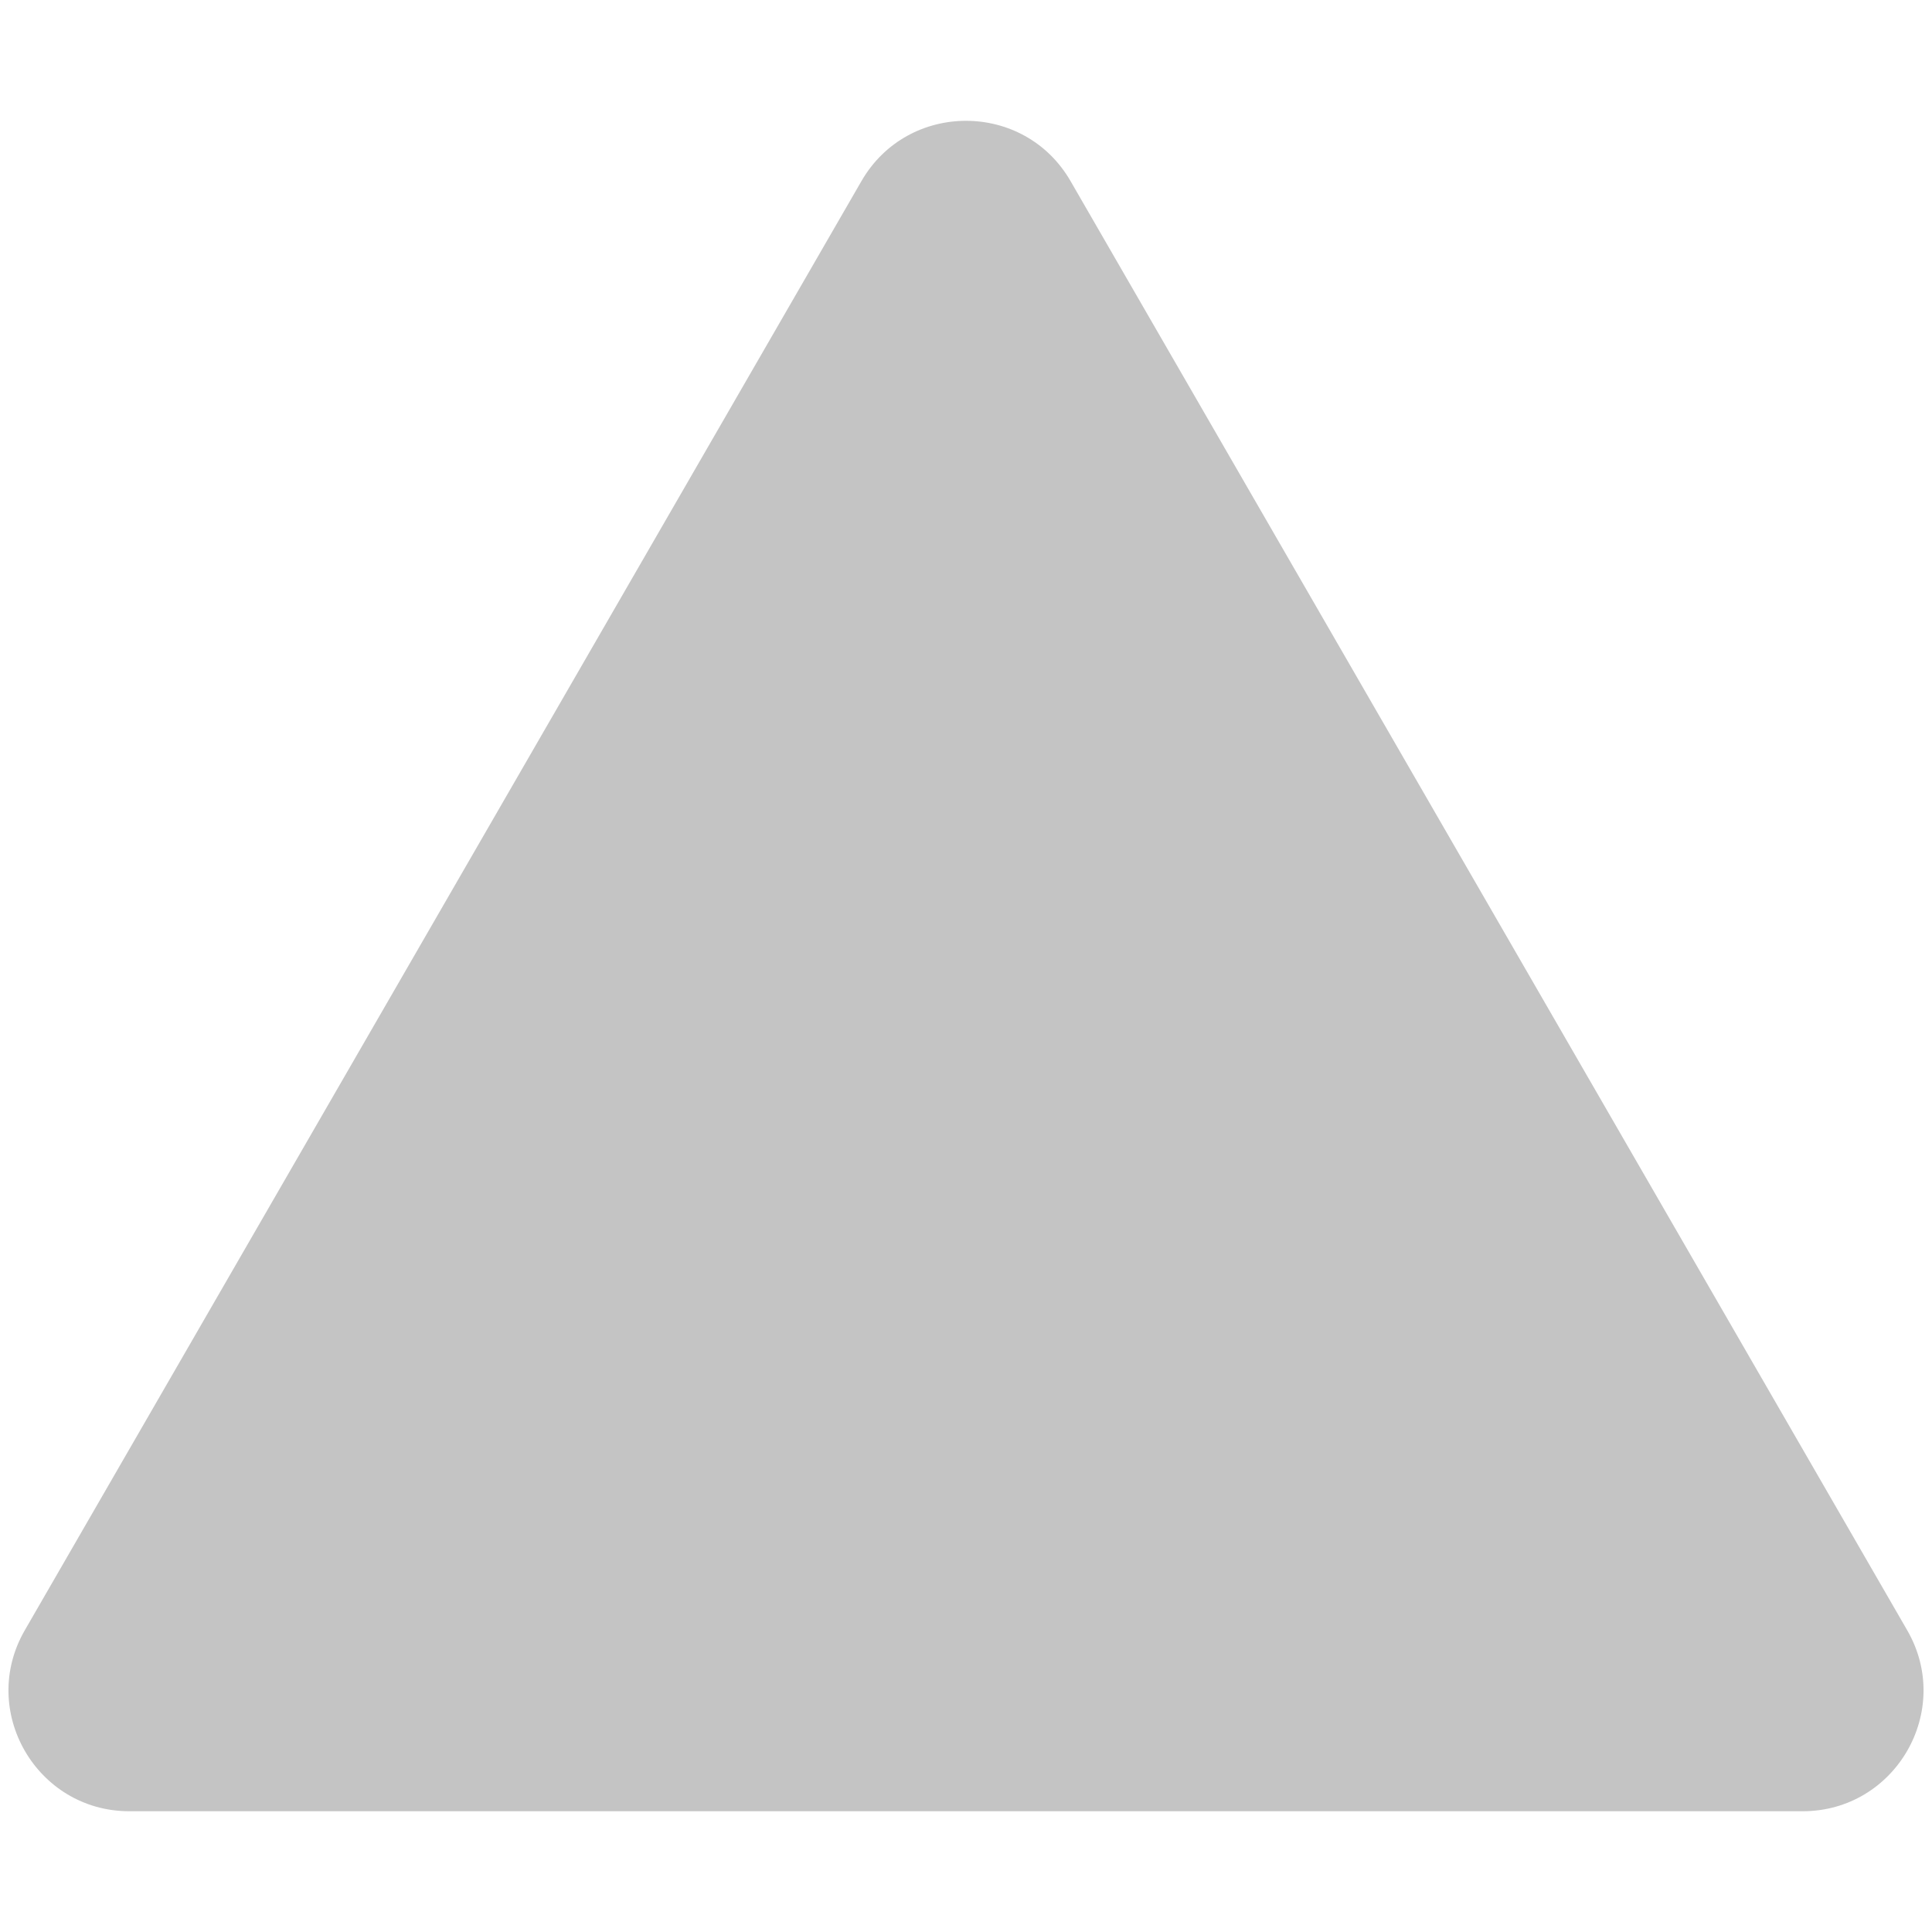 <svg width="8" height="8" viewBox="0 0 8 8" fill="none" xmlns="http://www.w3.org/2000/svg">
<path d="M3.567 0.75C3.759 0.417 4.241 0.417 4.433 0.75L7.897 6.75C8.09 7.083 7.849 7.5 7.464 7.5H0.536C0.151 7.5 -0.09 7.083 0.103 6.75L3.567 0.75Z" fill="#C4C4C4"/>
</svg>
